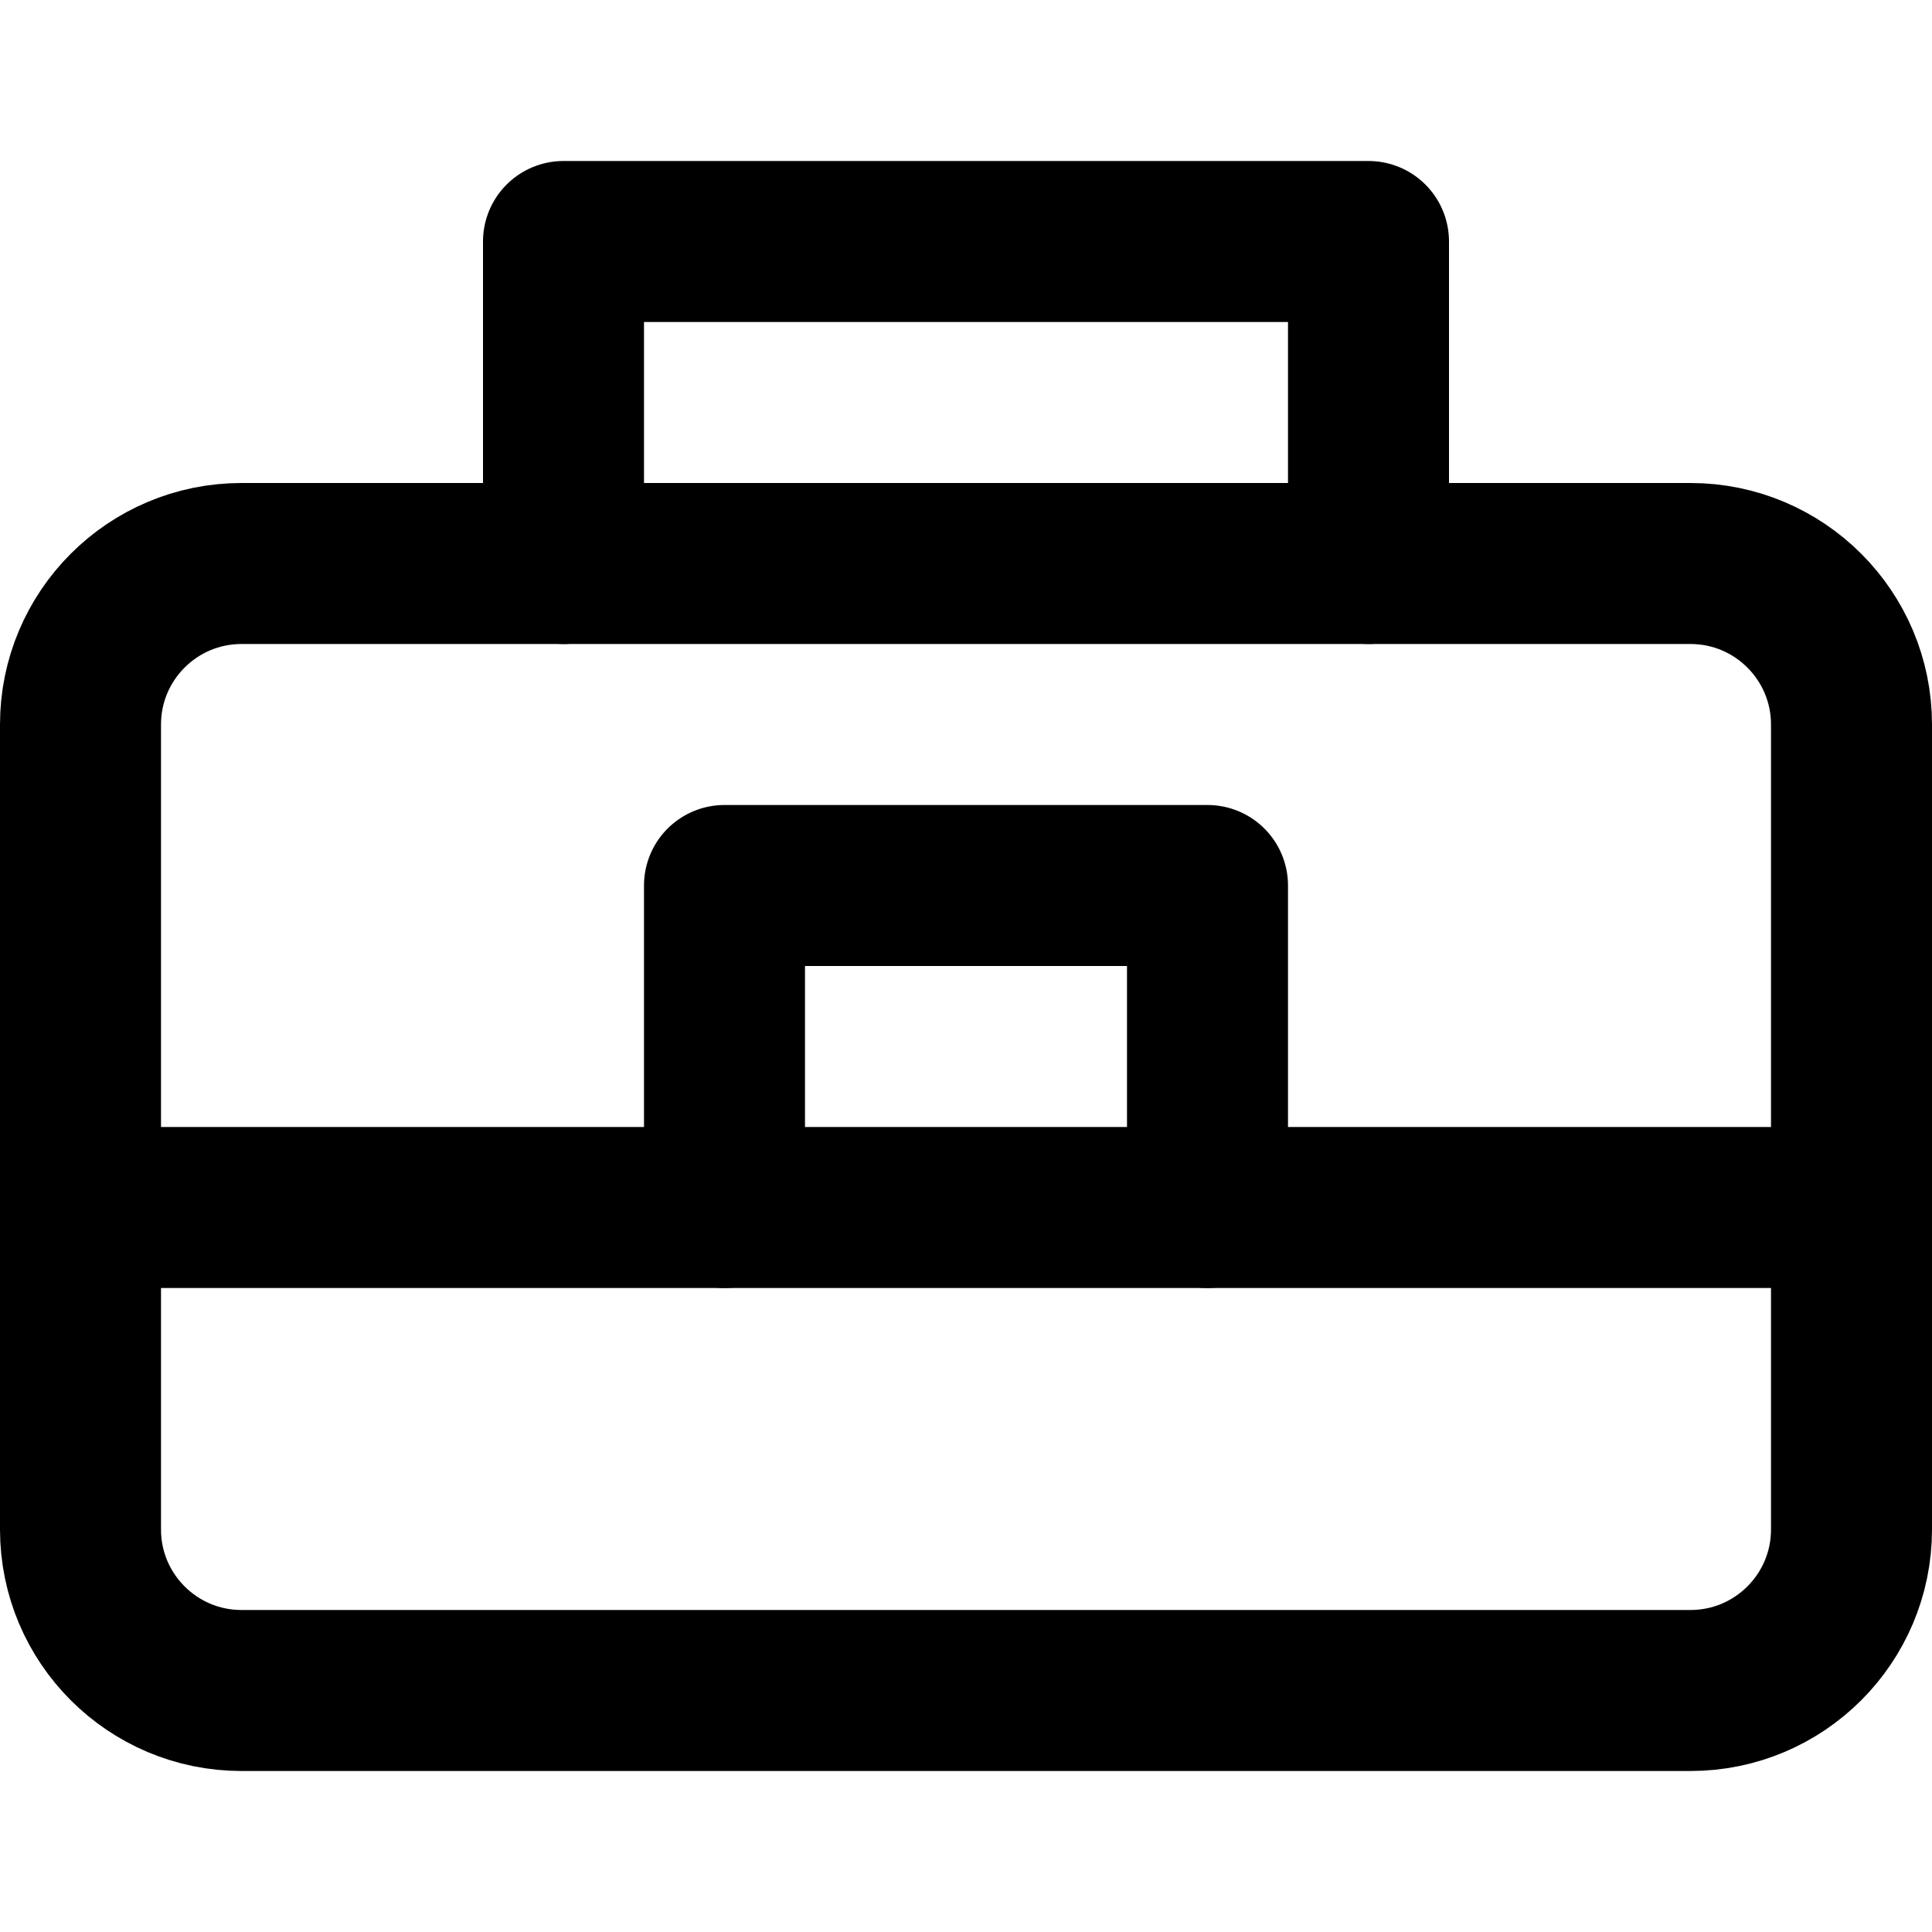 <svg width="12" height="12" viewBox="0 0 12 12" fill="none" xmlns="http://www.w3.org/2000/svg">
<path d="M10.5 3.5H1.5C0.948 3.5 0.5 3.948 0.5 4.5V9.5C0.5 10.052 0.948 10.5 1.5 10.5H10.5C11.052 10.5 11.5 10.052 11.5 9.5V4.5C11.5 3.948 11.052 3.5 10.5 3.5Z" stroke="black" stroke-linecap="round" stroke-linejoin="round"/>
<path d="M3.5 3.5V1.5H8.5V3.5" stroke="black" stroke-linecap="round" stroke-linejoin="round"/>
<path d="M4.5 7.5V5.5H7.5V7.5" stroke="black" stroke-linecap="round" stroke-linejoin="round"/>
<path d="M0.5 7.5H11.5" stroke="black" stroke-linecap="round" stroke-linejoin="round"/>
</svg>
